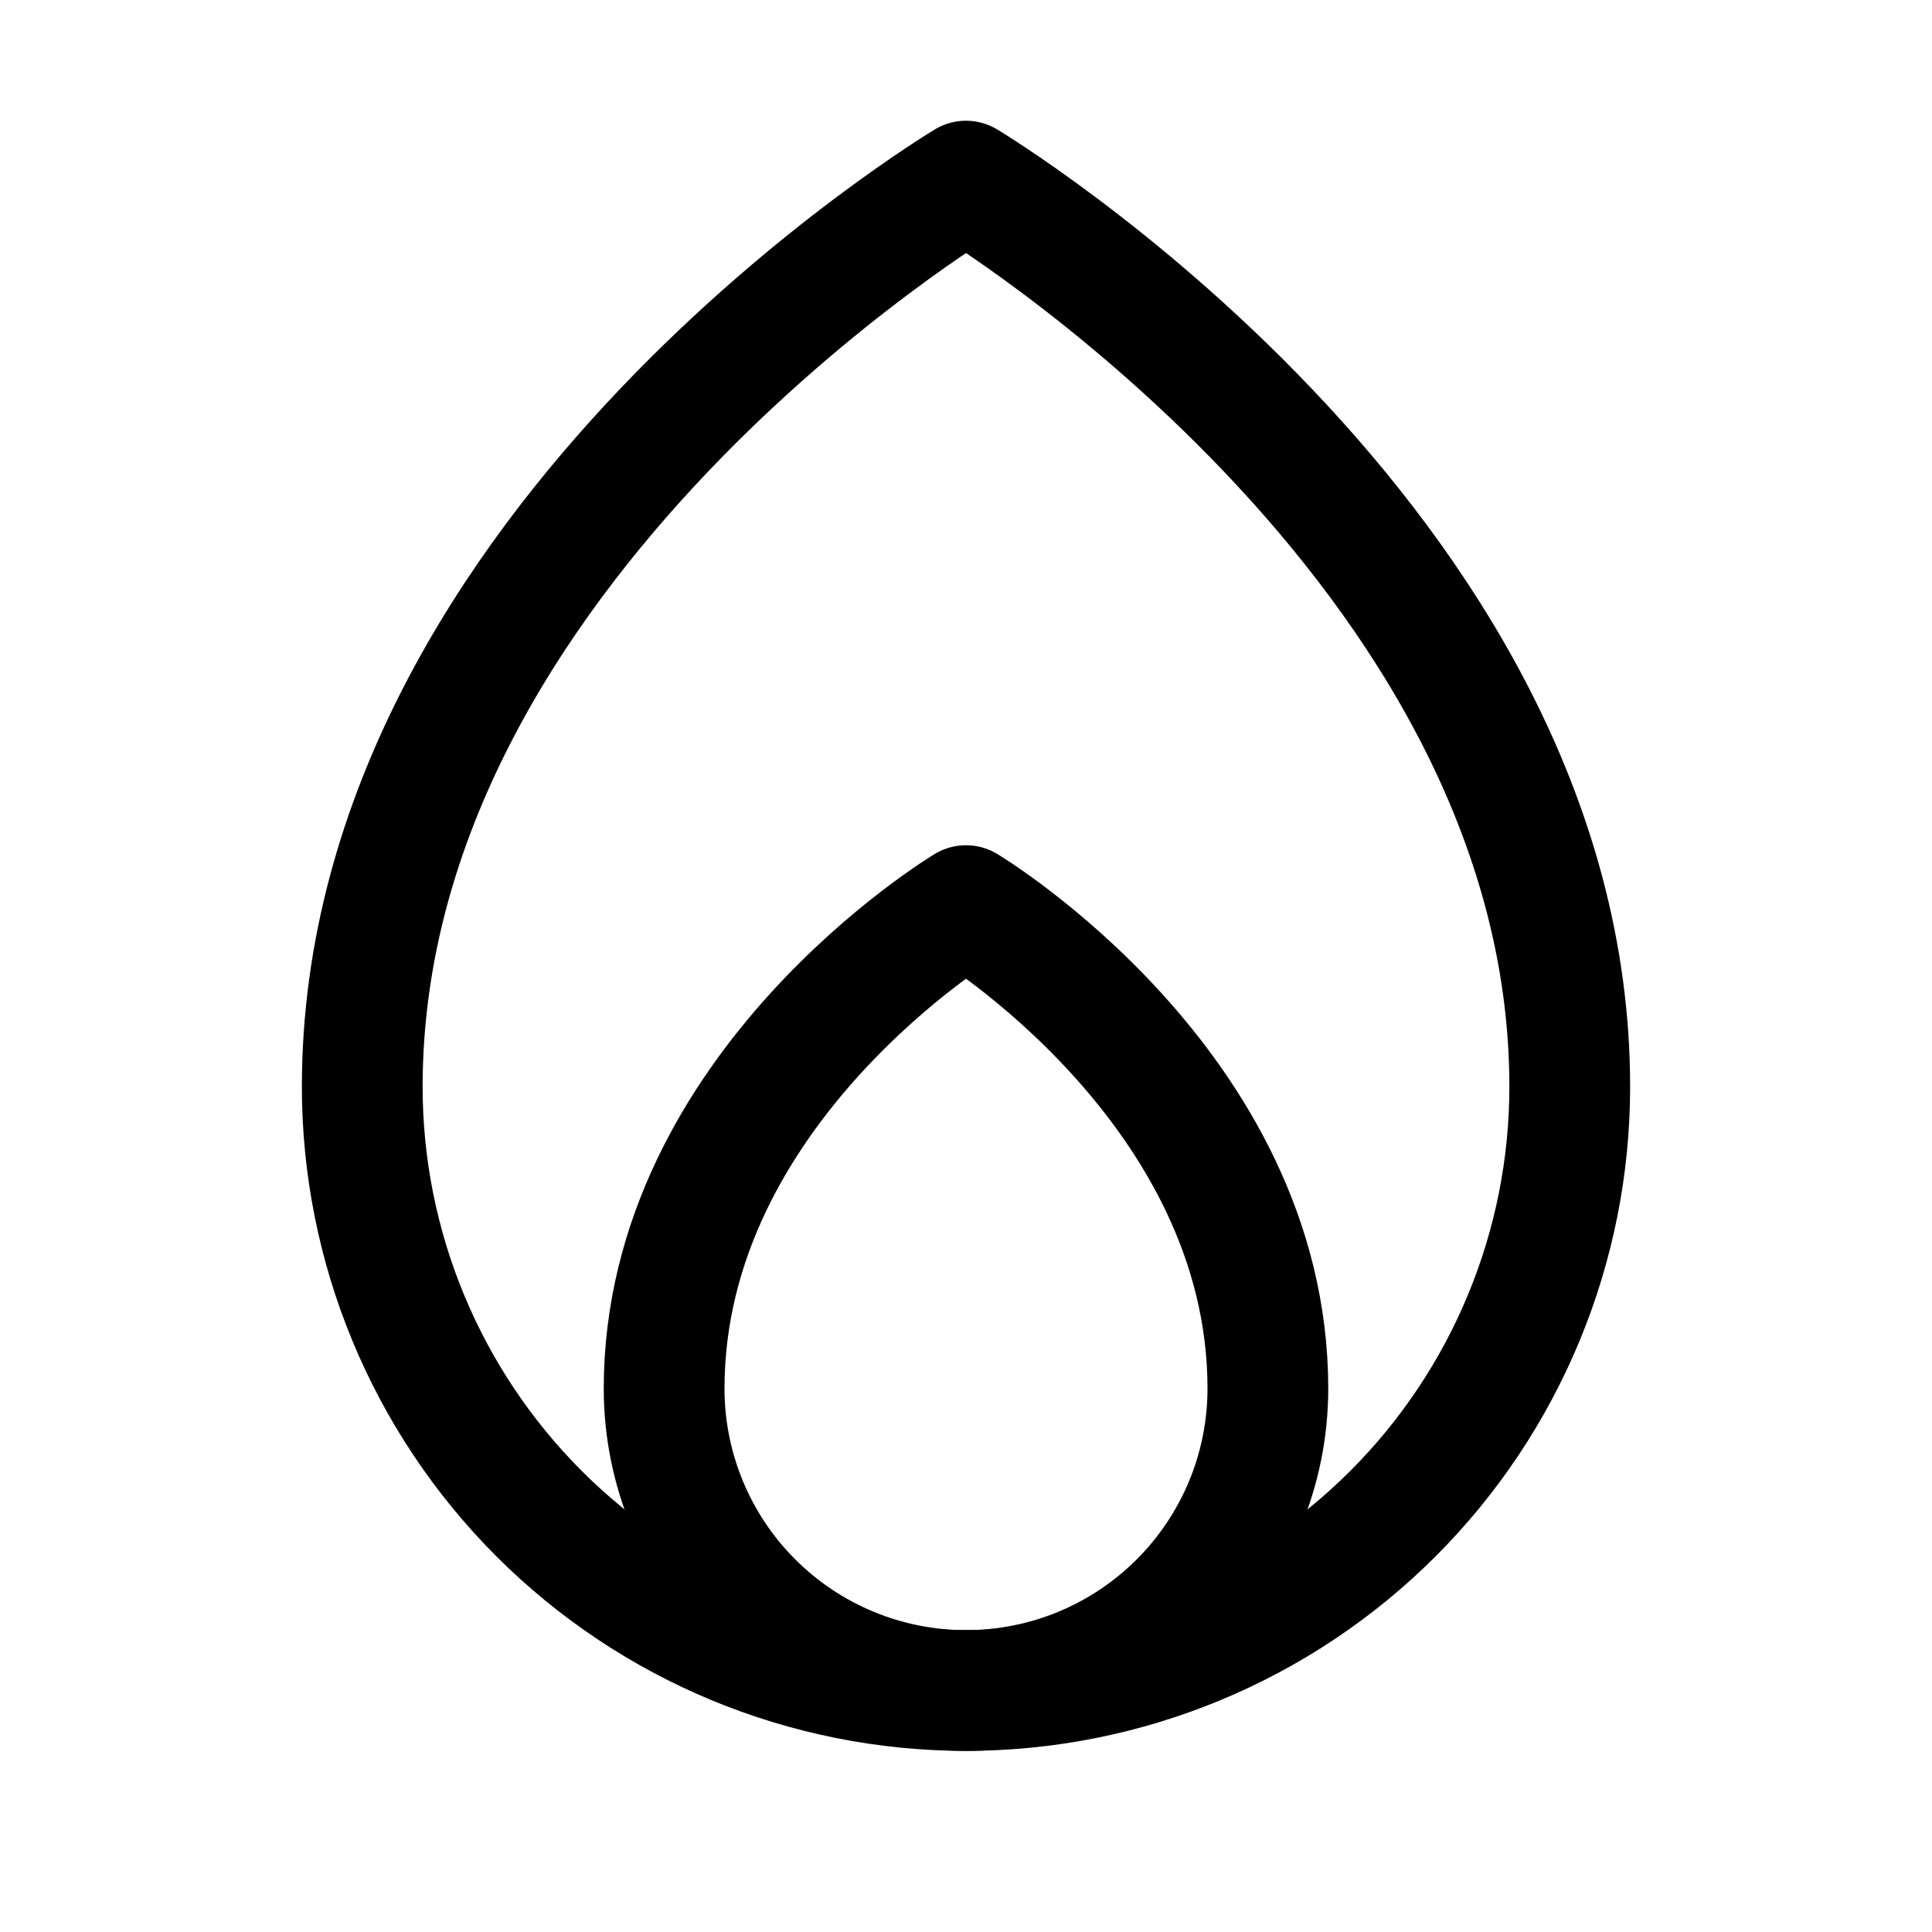 <svg xmlns="http://www.w3.org/2000/svg" fill="none" stroke="currentColor" aria-hidden="true" viewBox="0 0 32 32"><g id="Icon-Flame"><g clip-path="url(#clip0_13_607)"><g id="size=md (32px)"><g id="Flame"><path id="Vector" stroke-linecap="round" stroke-linejoin="round" stroke-width="2" d="M26 18C26 9 16 3 16 3C16 3 6 9 6 18C6 20.652 7.054 23.196 8.929 25.071C10.804 26.946 13.348 28 16 28C18.652 28 21.196 26.946 23.071 25.071C24.946 23.196 26 20.652 26 18Z"/><path id="Vector_2" stroke-linecap="round" stroke-linejoin="round" stroke-width="2" d="M11 23C11 24.326 11.527 25.598 12.464 26.535C13.402 27.473 14.674 28 16 28C17.326 28 18.598 27.473 19.535 26.535C20.473 25.598 21 24.326 21 23C21 18 16 15 16 15C16 15 11 18 11 23Z"/></g></g></g></g><defs><clipPath id="clip0_13_607"><rect width="32" height="32" fill="white" rx="5"/></clipPath></defs></svg>
